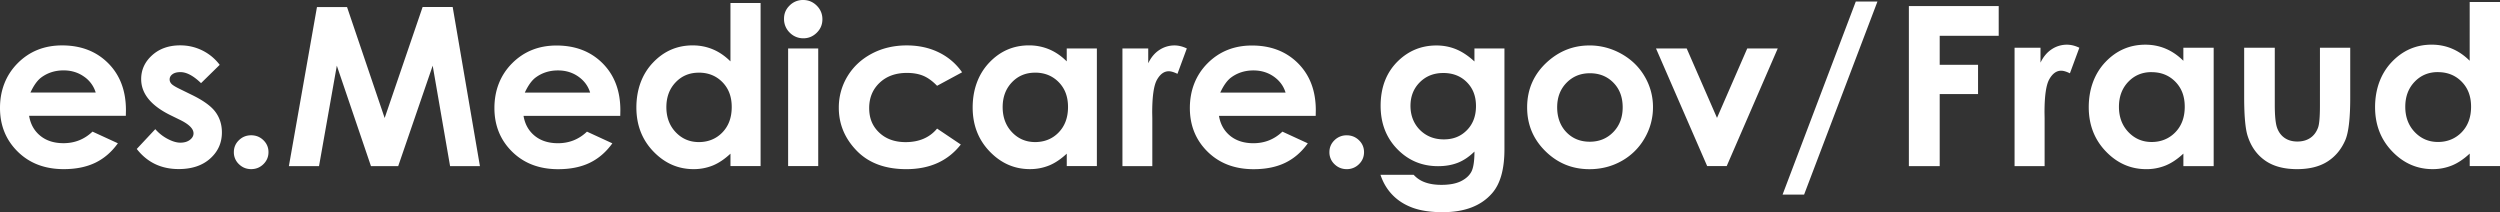 <svg width="271" height="23" viewBox="0 0 271 23" fill="none" xmlns="http://www.w3.org/2000/svg"><rect x="0" y="0" width="271" height="23" fill="#333333" stroke="none"/><path d="M13.638 12.556H3.154c.153.906.556 1.628 1.213 2.162.657.536 1.496.803 2.516.803 1.22 0 2.268-.419 3.145-1.254l2.75 1.265c-.686.955-1.507 1.659-2.463 2.116-.957.458-2.092.686-3.406.686-2.04 0-3.7-.63-4.984-1.893C.643 15.178 0 13.598 0 11.698c0-1.9.64-3.563 1.918-4.848 1.279-1.286 2.883-1.928 4.813-1.928 2.047 0 3.713.644 4.995 1.928 1.283 1.285 1.926 2.983 1.926 5.094l-.012.61-.002.002zm-3.262-2.52A3.206 3.206 0 009.1 8.3c-.636-.446-1.37-.67-2.21-.67-.91 0-1.707.251-2.394.75-.432.313-.83.863-1.199 1.654h7.079zM23.812 7.033l-2.02 1.98c-.82-.797-1.566-1.195-2.234-1.195-.366 0-.654.076-.86.227-.21.152-.31.343-.31.569 0 .172.065.33.197.473.13.145.454.343.973.591l1.196.587c1.26.61 2.125 1.23 2.594 1.863.469.632.706 1.375.706 2.226 0 1.134-.425 2.08-1.274 2.836-.849.76-1.986 1.136-3.412 1.136-1.897 0-3.41-.726-4.543-2.18L16.833 14c.382.437.83.791 1.344 1.06.513.27.97.405 1.37.405.43 0 .775-.101 1.038-.303.263-.203.394-.437.394-.704 0-.492-.474-.973-1.421-1.442l-1.1-.539c-2.104-1.04-3.154-2.34-3.154-3.903 0-1.007.396-1.87 1.189-2.585.792-.715 1.808-1.072 3.041-1.072.845 0 1.64.182 2.386.546a5.26 5.26 0 011.894 1.564l-.002.006zM27.227 14.665c.518 0 .961.177 1.327.533.366.357.549.787.549 1.295 0 .508-.183.943-.549 1.302-.366.359-.81.538-1.327.538-.519 0-.96-.18-1.328-.538a1.758 1.758 0 01-.549-1.302c0-.508.183-.94.55-1.295.365-.356.808-.533 1.327-.533zM34.359.763h3.26l4.078 12.03L45.811.762h3.26l2.953 17.246h-3.235l-1.885-10.89-3.739 10.89h-2.952l-3.701-10.89-1.93 10.89h-3.267L34.359.763zM67.234 12.558H56.751c.15.909.556 1.629 1.213 2.165.656.533 1.496.802 2.518.802 1.22 0 2.268-.418 3.145-1.255l2.752 1.267c-.685.952-1.506 1.66-2.465 2.118-.957.458-2.092.685-3.408.685-2.04 0-3.7-.63-4.986-1.892-1.283-1.263-1.926-2.843-1.926-4.74 0-1.898.638-3.563 1.919-4.847 1.28-1.283 2.885-1.927 4.812-1.927 2.048 0 3.713.644 4.996 1.927 1.283 1.288 1.925 2.983 1.925 5.092l-.011.61h-.005l.004-.005zm-3.264-2.52c-.216-.711-.643-1.29-1.276-1.735-.636-.446-1.37-.669-2.21-.669-.91 0-1.707.25-2.396.75-.432.313-.833.865-1.199 1.653h7.08zM79.183.327h3.265v17.678h-3.265v-1.348c-.638.593-1.276 1.024-1.916 1.284a5.48 5.48 0 01-2.085.393c-1.68 0-3.13-.64-4.357-1.916-1.227-1.277-1.841-2.866-1.841-4.766s.59-3.583 1.78-4.843C71.95 5.55 73.388 4.92 75.086 4.92c.781 0 1.513.145 2.198.433.684.287 1.315.724 1.897 1.301V.327h.002zM75.75 7.878c-1.009 0-1.848.347-2.514 1.049-.666.699-1.002 1.596-1.002 2.69 0 1.096.34 2.009 1.018 2.72.678.71 1.513 1.064 2.507 1.064.995 0 1.876-.347 2.55-1.049.675-.699 1.01-1.614 1.01-2.75s-.338-2.008-1.01-2.698c-.676-.686-1.527-1.03-2.562-1.03v.004h.003zM87.064 0c.57 0 1.062.205 1.47.61.408.407.615.899.615 1.476s-.204 1.058-.61 1.46c-.406.4-.889.605-1.452.605a2.042 2.042 0 01-1.484-.616 2.045 2.045 0 01-.615-1.495c0-.586.202-1.044.605-1.442A2.018 2.018 0 0187.06 0h.005zm-1.632 5.25h3.264v12.754h-3.264V5.251zM104.295 7.834L101.579 9.3c-.509-.524-1.015-.886-1.512-1.09-.5-.205-1.084-.306-1.755-.306-1.22 0-2.209.354-2.962 1.07-.753.712-1.13 1.628-1.13 2.743 0 1.116.361 1.969 1.09 2.659.725.685 1.68 1.03 2.862 1.03 1.458 0 2.596-.49 3.41-1.467l2.57 1.727c-1.395 1.78-3.363 2.67-5.908 2.67-2.289 0-4.078-.664-5.373-1.994-1.294-1.329-1.944-2.884-1.944-4.666a6.49 6.49 0 01.943-3.411c.63-1.037 1.51-1.856 2.636-2.452 1.126-.593 2.39-.89 3.783-.89 1.292 0 2.451.253 3.478.757a6.532 6.532 0 012.521 2.153v.004l.007-.004zM115.637 5.25h3.264v12.754h-3.264v-1.348c-.638.593-1.276 1.023-1.917 1.283a5.474 5.474 0 01-2.084.393c-1.68 0-3.131-.639-4.358-1.915-1.227-1.277-1.841-2.866-1.841-4.766s.591-3.583 1.78-4.844c1.187-1.258 2.624-1.888 4.322-1.888a5.62 5.62 0 012.198.432c.685.288 1.316.725 1.897 1.302V5.246v.004h.003zm-3.434 2.627c-1.008 0-1.848.347-2.514 1.049-.666.699-1.001 1.596-1.001 2.69 0 1.095.34 2.008 1.017 2.72.678.71 1.513 1.064 2.507 1.064.995 0 1.877-.347 2.55-1.049.675-.699 1.011-1.614 1.011-2.75 0-1.137-.338-2.008-1.011-2.698-.676-.686-1.527-1.03-2.561-1.03v.004h.002zM121.67 5.25h2.798v1.608c.3-.632.706-1.115 1.208-1.442a2.96 2.96 0 011.648-.492c.423 0 .866.108 1.328.327l-1.016 2.753c-.384-.187-.696-.28-.943-.28-.501 0-.926.305-1.273.915-.347.609-.521 1.805-.521 3.588l.012.623v5.159h-3.239V5.25h-.004.002zM142.621 12.558h-10.484c.15.909.556 1.629 1.213 2.165.656.533 1.496.802 2.519.802 1.219 0 2.267-.418 3.145-1.255l2.751 1.267c-.685.952-1.506 1.66-2.465 2.118-.957.458-2.092.685-3.408.685-2.04 0-3.701-.63-4.986-1.892-1.283-1.263-1.926-2.843-1.926-4.74 0-1.898.638-3.563 1.919-4.847 1.28-1.283 2.885-1.927 4.812-1.927 2.048 0 3.713.644 4.996 1.927 1.283 1.288 1.925 2.983 1.925 5.092l-.011.61h-.005l.005-.005zm-3.265-2.52c-.216-.711-.643-1.29-1.276-1.735-.633-.444-1.37-.669-2.209-.669-.91 0-1.707.25-2.397.75-.432.313-.833.865-1.198 1.653h7.08zM145.984 14.667c.516 0 .962.18 1.328.534.366.354.549.788.549 1.294s-.183.944-.549 1.302a1.833 1.833 0 01-1.328.538c-.515 0-.961-.179-1.327-.538a1.754 1.754 0 01-.549-1.302c0-.51.183-.938.549-1.294a1.847 1.847 0 011.327-.534zM159.829 5.251h3.253v10.925c0 2.155-.441 3.742-1.328 4.759-1.187 1.375-2.976 2.065-5.368 2.065-1.276 0-2.346-.154-3.218-.467-.868-.313-1.604-.77-2.198-1.378-.598-.605-1.038-1.343-1.327-2.208h3.598a3 3 0 001.231.817c.502.184 1.098.274 1.782.274.875 0 1.581-.134 2.116-.398.535-.267.91-.61 1.13-1.03.218-.424.331-1.15.331-2.181-.575.563-1.177.968-1.804 1.214-.63.246-1.341.37-2.141.37-1.747 0-3.22-.616-4.423-1.853-1.201-1.235-1.804-2.797-1.804-4.69 0-2.022.638-3.65 1.912-4.878 1.154-1.109 2.535-1.663 4.135-1.663.75 0 1.456.133 2.122.405.666.271 1.335.713 2.001 1.33V5.25zm-3.382 2.663c-1.03 0-1.876.338-2.547 1.012-.671.677-1.004 1.527-1.004 2.551 0 1.024.345 1.934 1.03 2.613.684.678 1.545 1.019 2.582 1.019 1.036 0 1.848-.332 2.502-.996.657-.665.987-1.537.987-2.613s-.33-1.927-.994-2.592c-.659-.665-1.513-.996-2.556-.996v.002zM172.287 4.925c1.226 0 2.38.303 3.461.904 1.079.602 1.924 1.416 2.529 2.451a6.49 6.49 0 01.907 3.342A6.63 6.63 0 01178.27 15a6.512 6.512 0 01-2.493 2.454c-1.051.59-2.214.885-3.478.885-1.865 0-3.457-.65-4.778-1.953-1.32-1.301-1.979-2.88-1.979-4.74 0-1.994.746-3.654 2.235-4.984 1.306-1.157 2.807-1.734 4.507-1.734l.005-.005-.002.003zm.054 3.015c-1.016 0-1.858.345-2.533 1.037-.676.693-1.011 1.576-1.011 2.657 0 1.08.333 2.008 1.001 2.698.667.69 1.511 1.03 2.533 1.03 1.023 0 1.872-.347 2.55-1.044.678-.697 1.018-1.59 1.018-2.684 0-1.095-.333-1.985-1.002-2.666-.666-.683-1.517-1.028-2.556-1.028zM179.512 5.251h3.325l3.286 7.528 3.279-7.528h3.306l-5.534 12.754h-2.116L179.509 5.25h.005-.002zM193.23 21.096L201.169.163h2.348l-7.953 20.933h-2.334zM206.922.659h9.738v3.22h-6.396v3.148h4.156V10.2h-4.156v7.806h-3.342V.656.66zM218.376 5.175h2.815V6.79c.305-.637.71-1.12 1.215-1.451a2.958 2.958 0 011.66-.495c.425 0 .87.11 1.335.331l-1.023 2.772c-.385-.189-.701-.283-.95-.283-.504 0-.931.306-1.28.92-.35.614-.523 1.817-.523 3.609l.011.625v5.19h-3.257V5.174h-.003zM236.679 5.175h3.283v12.832h-3.283V16.65c-.641.598-1.283 1.028-1.928 1.29a5.473 5.473 0 01-2.097.396c-1.689 0-3.152-.642-4.383-1.927-1.234-1.286-1.851-2.885-1.851-4.794 0-1.909.596-3.604 1.79-4.871 1.193-1.265 2.643-1.9 4.348-1.9.786 0 1.522.145 2.209.437.69.292 1.325.727 1.909 1.309V5.175h.003zm-3.45 2.643c-1.016 0-1.858.352-2.529 1.056-.67.704-1.006 1.605-1.006 2.707 0 1.102.343 2.022 1.025 2.737.683.715 1.525 1.074 2.524 1.074.999 0 1.885-.352 2.565-1.056.681-.704 1.018-1.626 1.018-2.764 0-1.139-.34-2.02-1.018-2.712-.68-.692-1.538-1.037-2.577-1.037l-.002-.005zM243.268 5.174h3.319v6.18c0 1.203.084 2.038.253 2.507.169.467.441.833.814 1.09.373.258.833.39 1.381.39.549 0 1.011-.13 1.394-.385.382-.255.666-.63.849-1.127.136-.37.204-1.16.204-2.371V5.172h3.283v5.437c0 2.24-.181 3.774-.542 4.6-.441 1.007-1.09 1.778-1.949 2.318-.858.539-1.949.808-3.271.808-1.436 0-2.597-.315-3.481-.943-.886-.628-1.508-1.507-1.869-2.63-.256-.777-.385-2.193-.385-4.245V5.174zM267.717.22H271v17.784h-3.283v-1.357c-.641.598-1.283 1.028-1.928 1.29a5.473 5.473 0 01-2.097.396c-1.688 0-3.152-.642-4.383-1.927-1.234-1.286-1.851-2.885-1.851-4.794 0-1.909.596-3.604 1.79-4.871 1.194-1.265 2.643-1.9 4.348-1.9.786 0 1.522.145 2.209.437.69.292 1.325.727 1.909 1.309V.218l.003.003zm-3.45 7.595c-1.016 0-1.858.352-2.528 1.056-.671.704-1.007 1.605-1.007 2.707 0 1.102.343 2.022 1.025 2.737.683.715 1.525 1.074 2.524 1.074.999 0 1.885-.352 2.566-1.056.68-.704 1.017-1.626 1.017-2.764 0-1.139-.34-2.02-1.017-2.712-.681-.692-1.539-1.037-2.578-1.037l-.002-.005z" fill="#fff"/></svg>